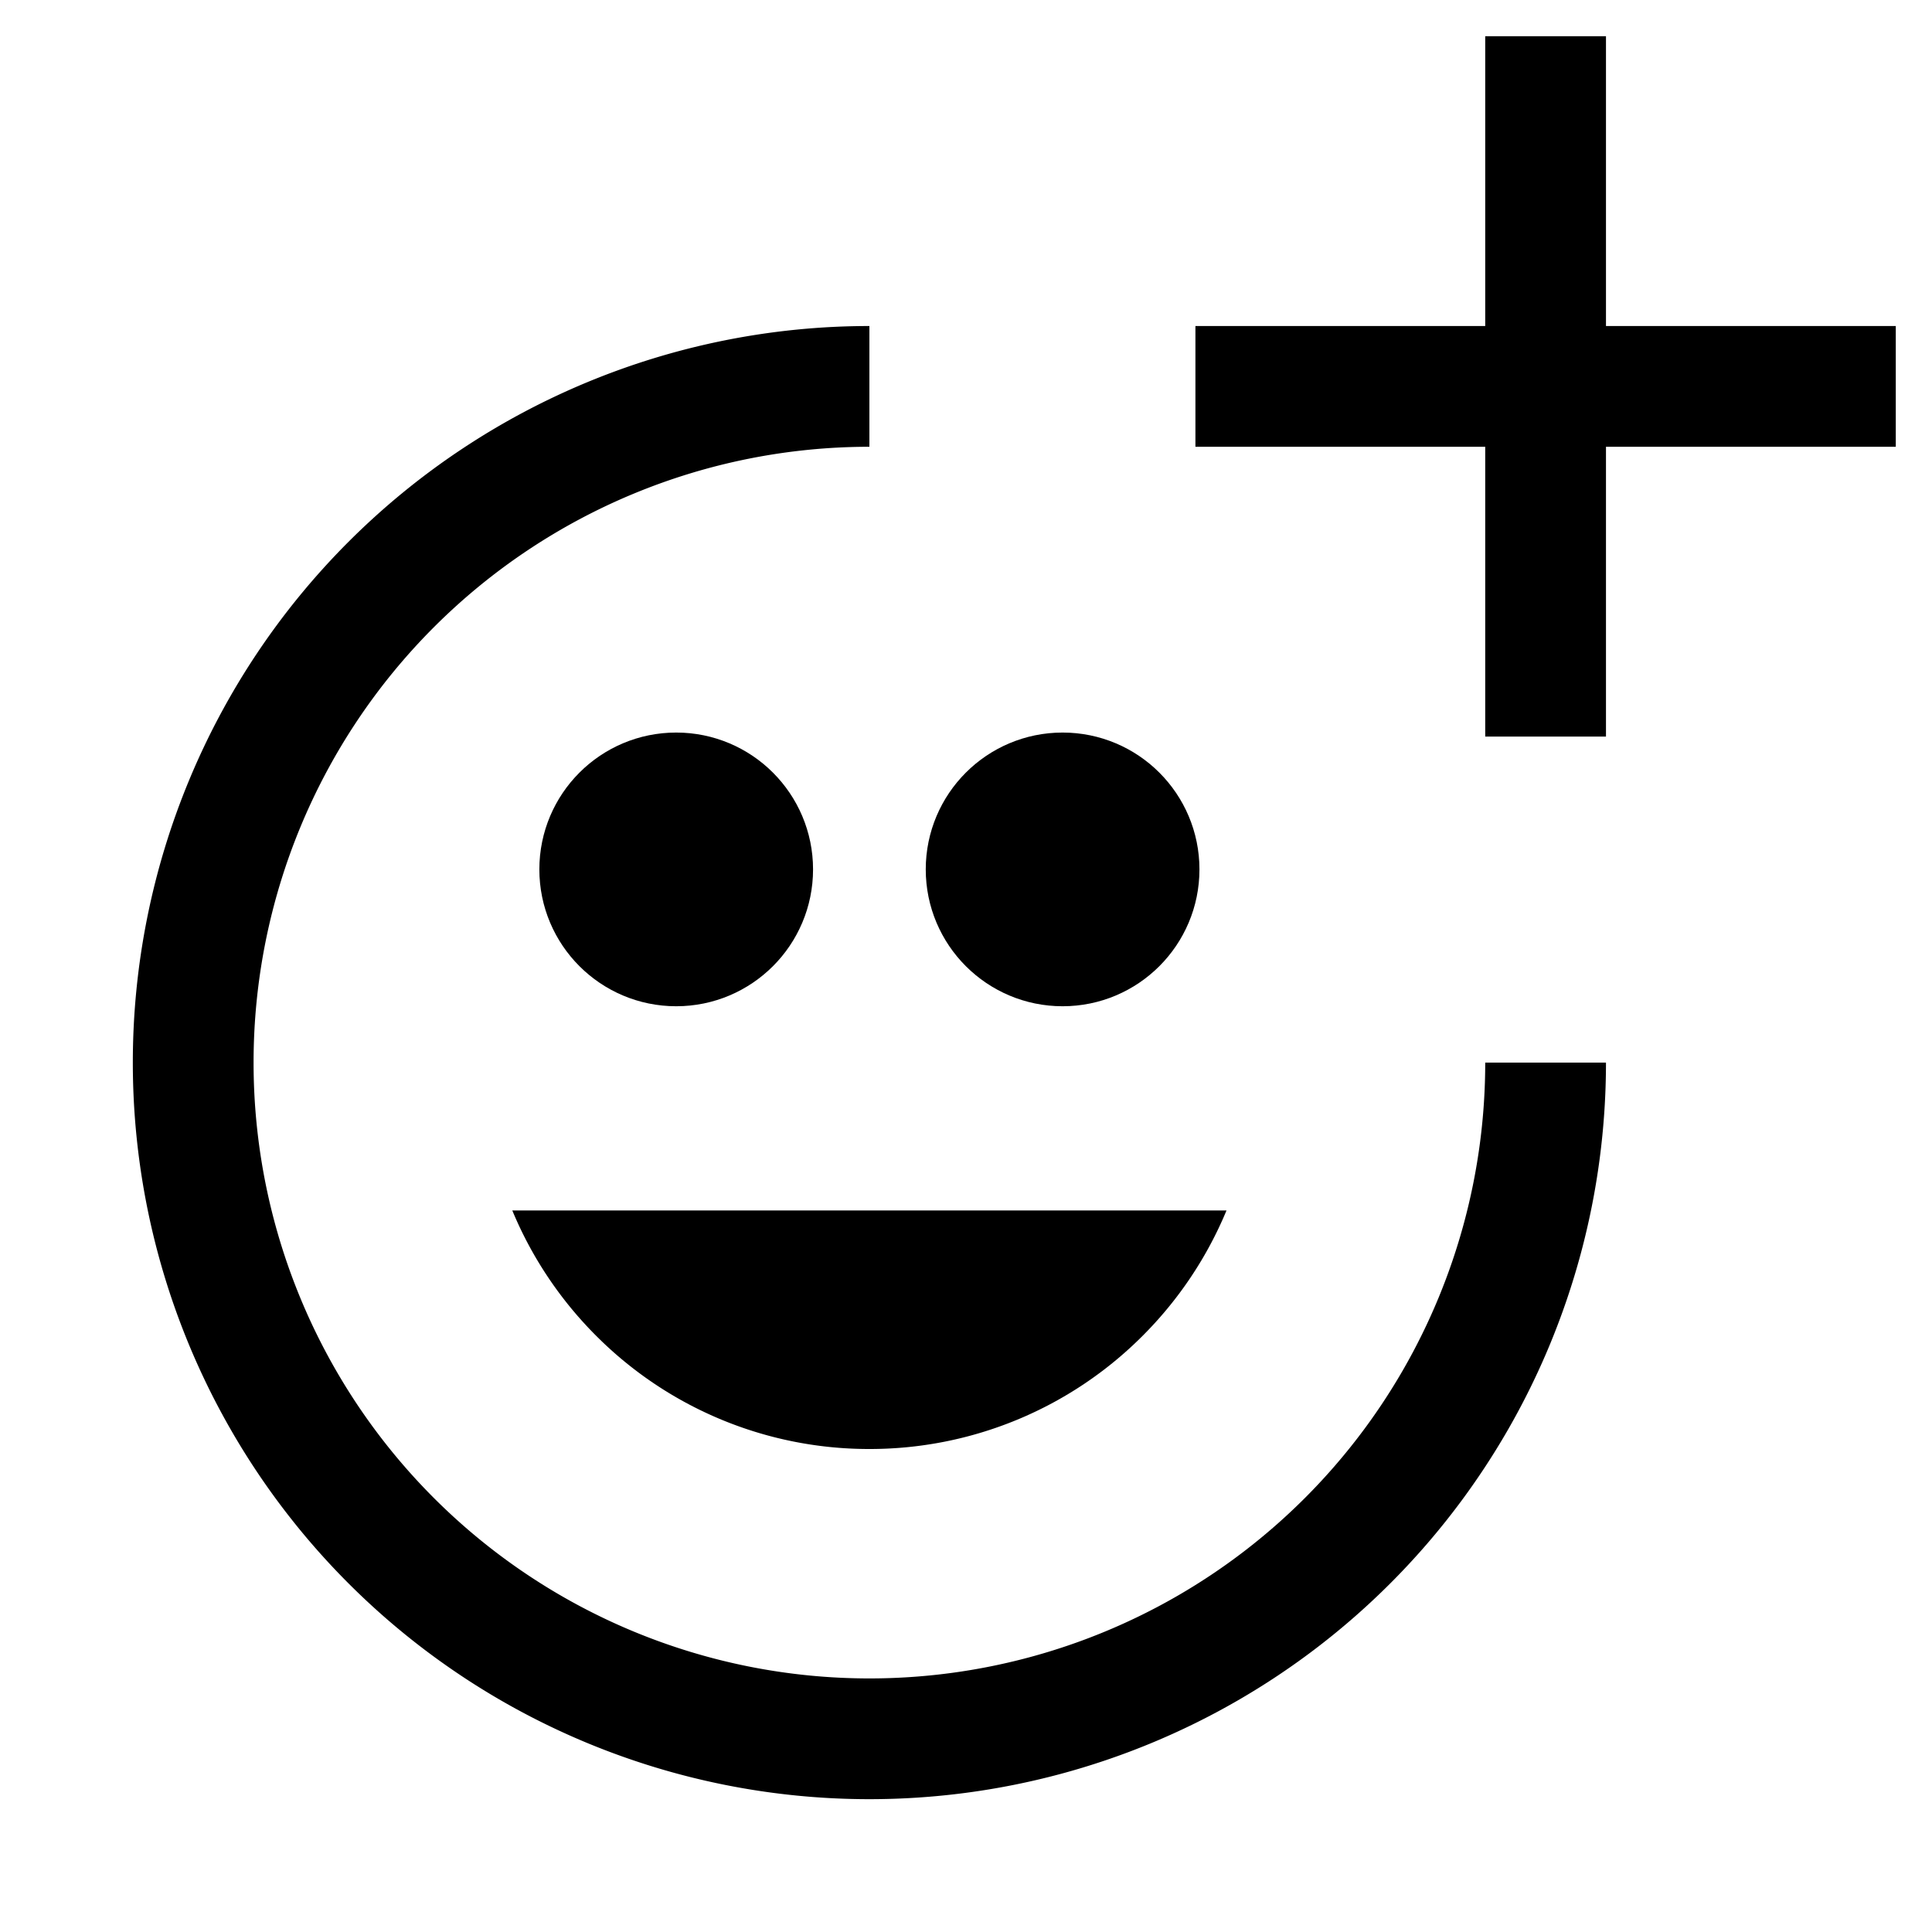 <?xml version="1.0" encoding="utf-8"?><!-- Uploaded to: SVG Repo, www.svgrepo.com, Generator: SVG Repo Mixer Tools -->
<svg width="100%" height="100%" viewBox="0 0 24 24" id="add-reaction" xmlns="http://www.w3.org/2000/svg">
  <rect id="Rectangle_3" width="24" height="24" fill="none"/>
  <path id="Oval" d="M8.4,0a8.4,8.4,0,0,0,0,16.8h0a8.4,8.4,0,0,0,8.4-8.4" transform="translate(2.4 4.8)" fill="none" stroke="currentColor" stroke-miterlimit="10" stroke-width="1.5"/>
  <path id="Oval-2" d="M0,0A4.807,4.807,0,0,0,1.042,1.557,4.785,4.785,0,0,0,4.436,2.963h0A4.785,4.785,0,0,0,7.83,1.557,4.807,4.807,0,0,0,8.872,0" transform="translate(6.364 15.037)"   stroke-miterlimit="10" stroke-width="1.5"/>
  <circle id="Oval-3" cx="1.2" cy="1.2" r="1.2" transform="translate(7.2 9.6)" stroke="currentColor"  stroke-width="1"/>
  <circle  id="Oval-4" cx="1.2" cy="1.2" r="1.2" transform="translate(12 9.6)" stroke="currentColor" stroke-width="1"/>
  <path  id="Line" d="M1.2,0V7.2" transform="translate(18 1.2)" fill="none" stroke="currentColor" stroke-linecap="square" stroke-miterlimit="10" stroke-width="1.5" />
  <path id="Line-2" d="M0,1.2H7.2" transform="translate(15.6 3.6)" fill="none" stroke="currentColor" stroke-linecap="square" stroke-miterlimit="10" stroke-width="1.5"/>
</svg>
